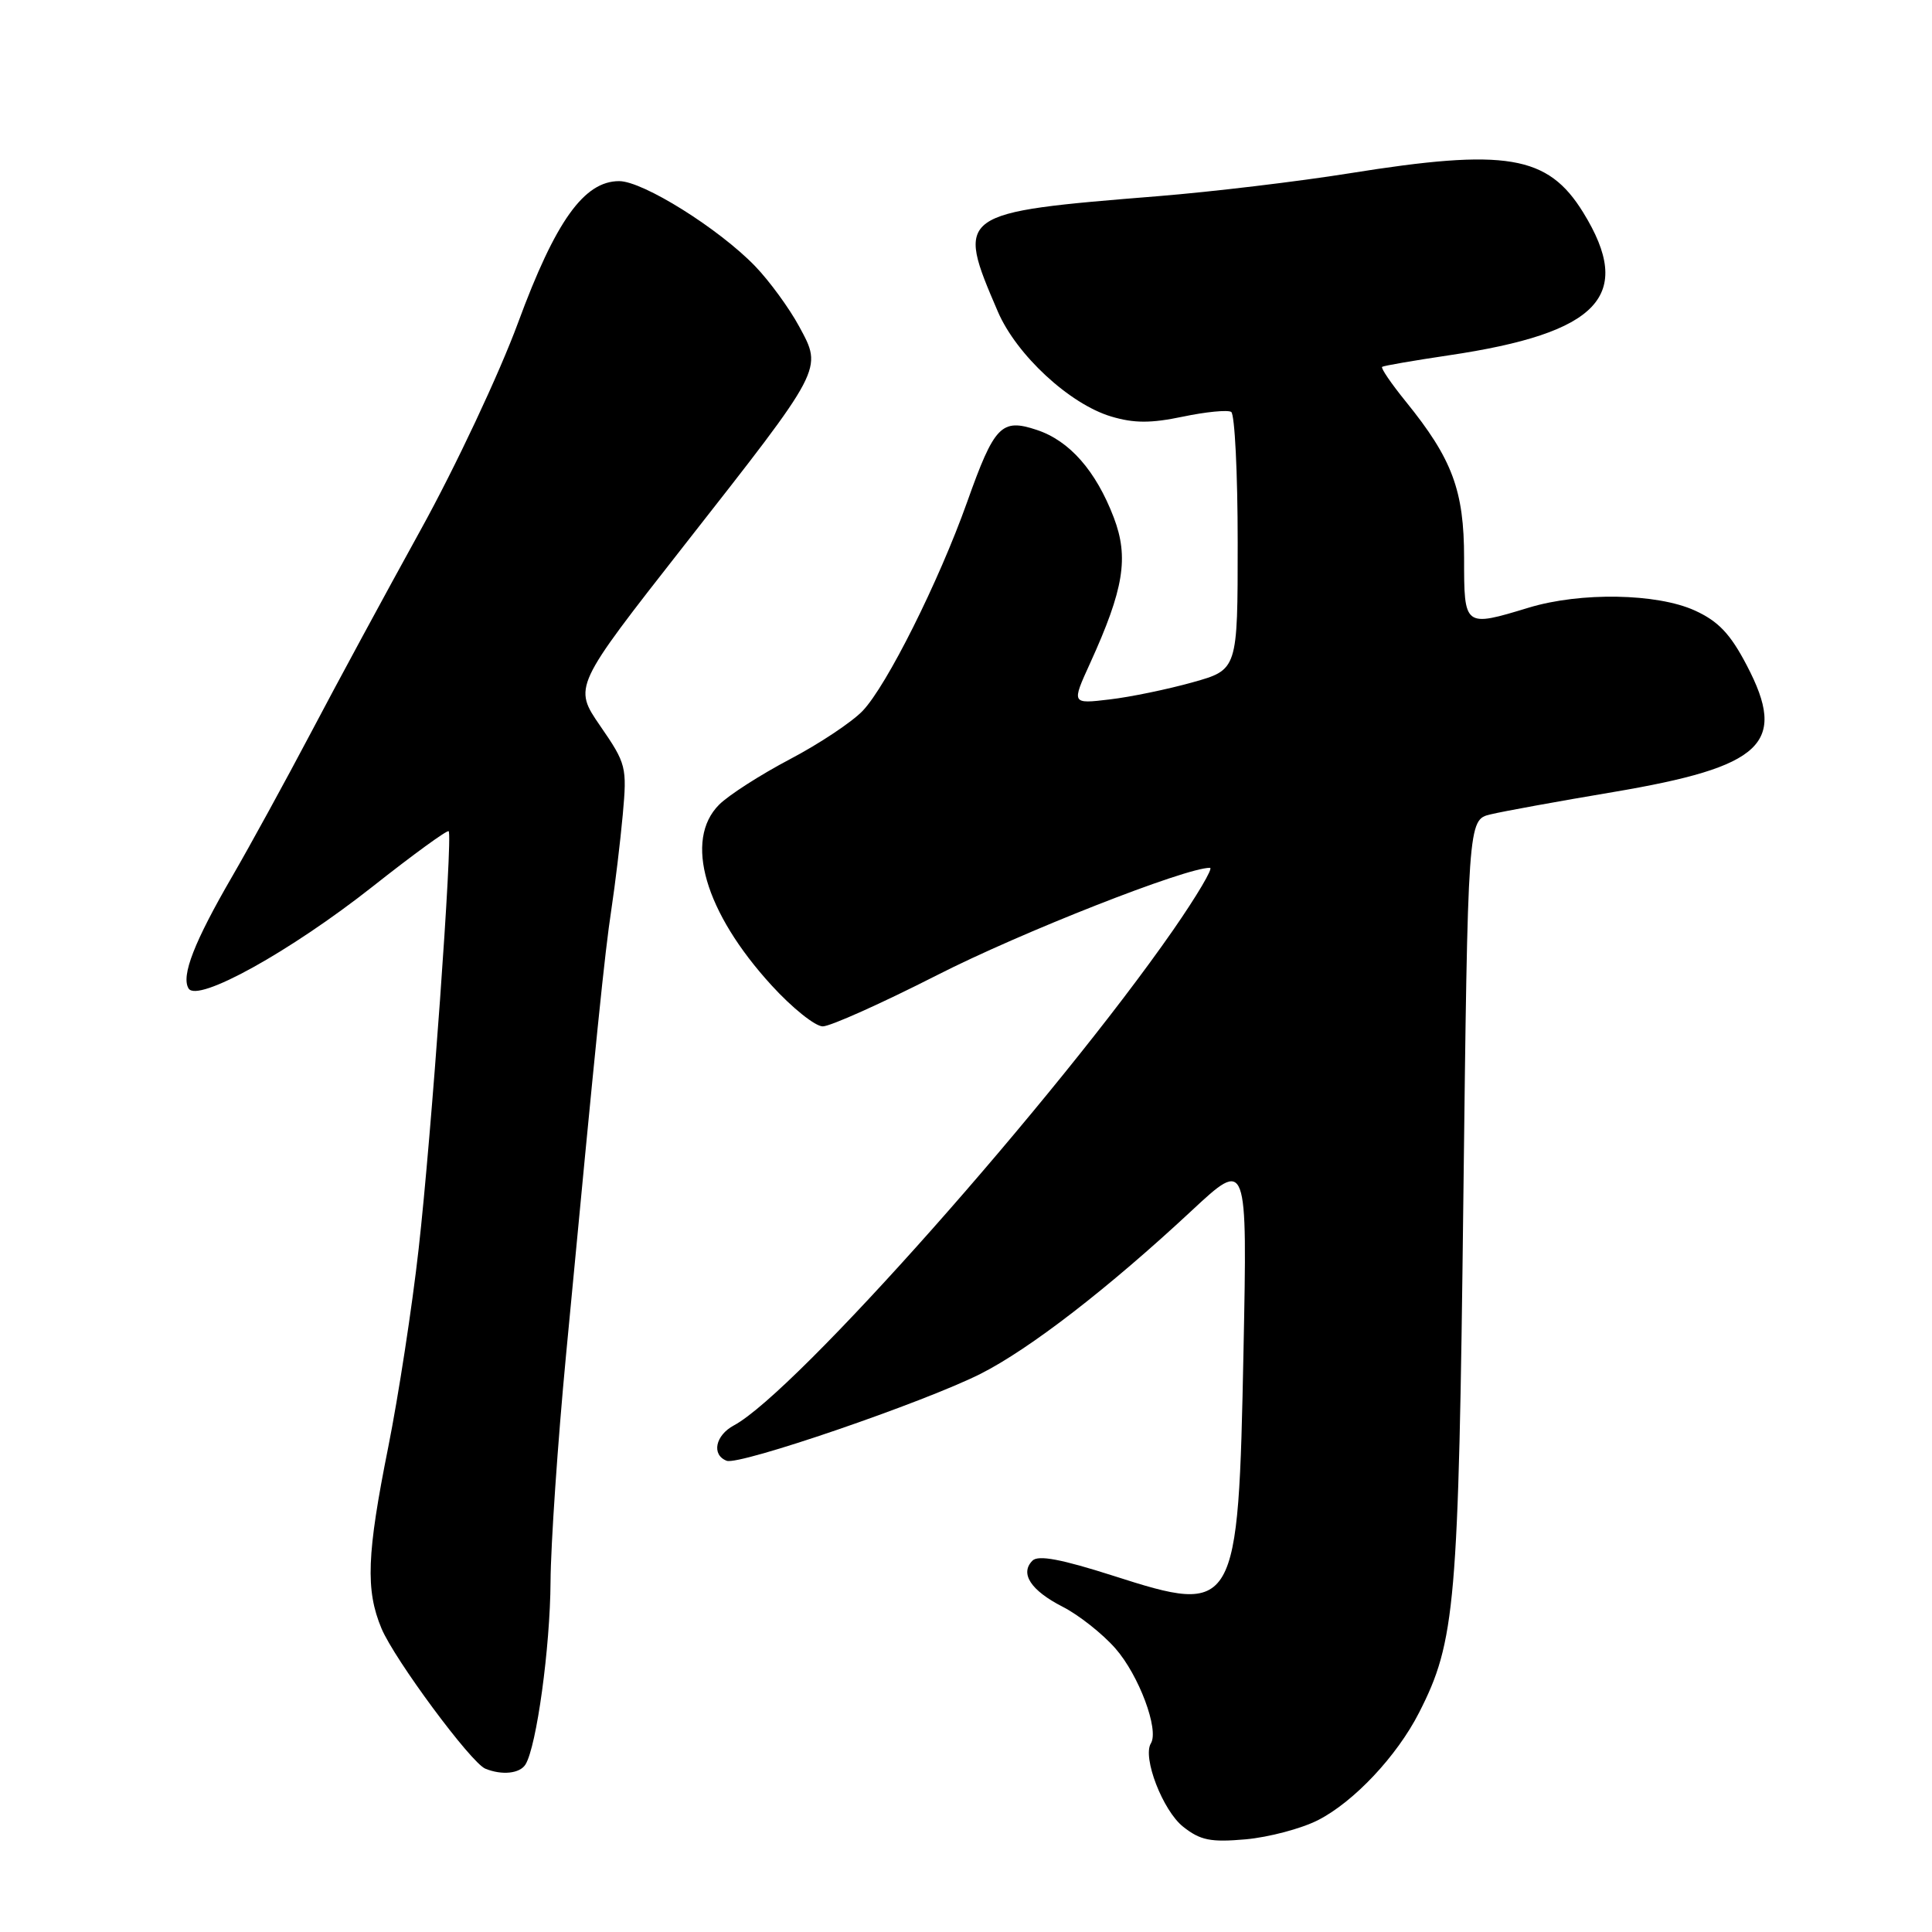 <?xml version="1.0" encoding="UTF-8" standalone="no"?>
<!DOCTYPE svg PUBLIC "-//W3C//DTD SVG 1.1//EN" "http://www.w3.org/Graphics/SVG/1.1/DTD/svg11.dtd" >
<svg xmlns="http://www.w3.org/2000/svg" xmlns:xlink="http://www.w3.org/1999/xlink" version="1.1" viewBox="0 0 256 256">
 <g >
 <path fill="currentColor"
d=" M 174.64 241.18 C 179.39 238.76 185.10 232.69 188.03 226.94 C 192.86 217.48 193.27 212.72 193.90 159.06 C 194.50 108.63 194.50 108.63 197.50 107.91 C 199.15 107.51 206.44 106.18 213.71 104.96 C 233.66 101.59 236.89 98.54 231.46 88.17 C 229.27 83.97 227.68 82.31 224.56 80.89 C 219.54 78.61 209.43 78.44 202.59 80.51 C 193.99 83.12 194.00 83.13 194.00 73.96 C 194.00 64.99 192.44 60.81 186.27 53.20 C 184.35 50.83 182.94 48.77 183.14 48.61 C 183.34 48.46 187.29 47.78 191.92 47.09 C 211.93 44.13 216.59 39.19 209.78 28.15 C 205.09 20.55 199.59 19.63 178.77 22.97 C 172.02 24.05 160.65 25.41 153.50 25.99 C 126.73 28.15 126.61 28.24 132.22 41.29 C 134.69 47.03 141.72 53.54 147.24 55.19 C 150.26 56.09 152.49 56.10 156.73 55.21 C 159.78 54.57 162.66 54.29 163.14 54.58 C 163.61 54.88 164.00 62.68 164.00 71.93 C 164.00 88.74 164.00 88.74 158.03 90.41 C 154.74 91.33 149.79 92.36 147.02 92.68 C 141.98 93.28 141.98 93.28 144.44 87.89 C 148.92 78.05 149.60 73.87 147.58 68.57 C 145.21 62.37 141.71 58.39 137.36 56.96 C 132.69 55.41 131.76 56.37 128.14 66.55 C 124.38 77.10 117.50 90.85 114.30 94.20 C 112.88 95.68 108.54 98.57 104.65 100.61 C 100.76 102.66 96.55 105.36 95.29 106.62 C 90.60 111.31 93.38 120.88 102.25 130.58 C 104.97 133.56 108.02 136.00 109.02 136.00 C 110.02 136.00 116.84 132.94 124.17 129.21 C 135.22 123.57 157.17 114.94 160.33 114.99 C 160.79 114.99 158.59 118.71 155.44 123.25 C 139.92 145.58 105.41 184.50 97.25 188.87 C 94.78 190.19 94.25 192.78 96.29 193.56 C 97.97 194.20 122.40 185.83 129.93 182.04 C 136.44 178.75 146.85 170.71 157.89 160.43 C 165.28 153.55 165.28 153.55 164.77 179.03 C 164.08 213.58 163.82 214.03 147.52 208.80 C 140.64 206.60 137.58 206.02 136.81 206.79 C 135.11 208.49 136.58 210.74 140.80 212.90 C 142.94 213.99 146.09 216.48 147.80 218.43 C 150.91 221.97 153.61 229.20 152.50 231.00 C 151.35 232.86 154.08 239.92 156.77 242.05 C 159.06 243.86 160.41 244.13 165.07 243.72 C 168.14 243.44 172.44 242.30 174.64 241.18 Z  M 69.63 233.80 C 71.10 231.41 72.90 218.31 72.95 209.57 C 72.98 204.66 73.90 191.16 75.00 179.57 C 79.08 136.54 80.12 126.36 81.01 120.50 C 81.51 117.20 82.19 111.55 82.52 107.95 C 83.09 101.64 82.99 101.20 79.54 96.20 C 75.97 91.01 75.97 91.01 90.67 72.25 C 109.22 48.59 109.00 49.01 105.90 43.27 C 104.58 40.83 101.95 37.23 100.06 35.27 C 95.25 30.29 85.20 24.00 82.04 24.00 C 77.39 24.00 73.61 29.29 68.65 42.75 C 66.17 49.48 60.36 61.86 55.72 70.25 C 51.09 78.64 44.55 90.72 41.19 97.11 C 37.82 103.49 33.14 112.04 30.78 116.11 C 25.74 124.79 23.97 129.33 24.99 130.98 C 26.17 132.90 38.44 126.10 49.38 117.47 C 54.73 113.24 59.27 109.94 59.45 110.14 C 60.02 110.74 57.16 150.57 55.47 165.50 C 54.61 173.20 52.79 185.00 51.45 191.72 C 48.60 205.96 48.42 210.68 50.55 215.78 C 52.27 219.88 62.41 233.59 64.31 234.36 C 66.52 235.26 68.88 235.01 69.63 233.80 Z "/>
</g>
</svg>